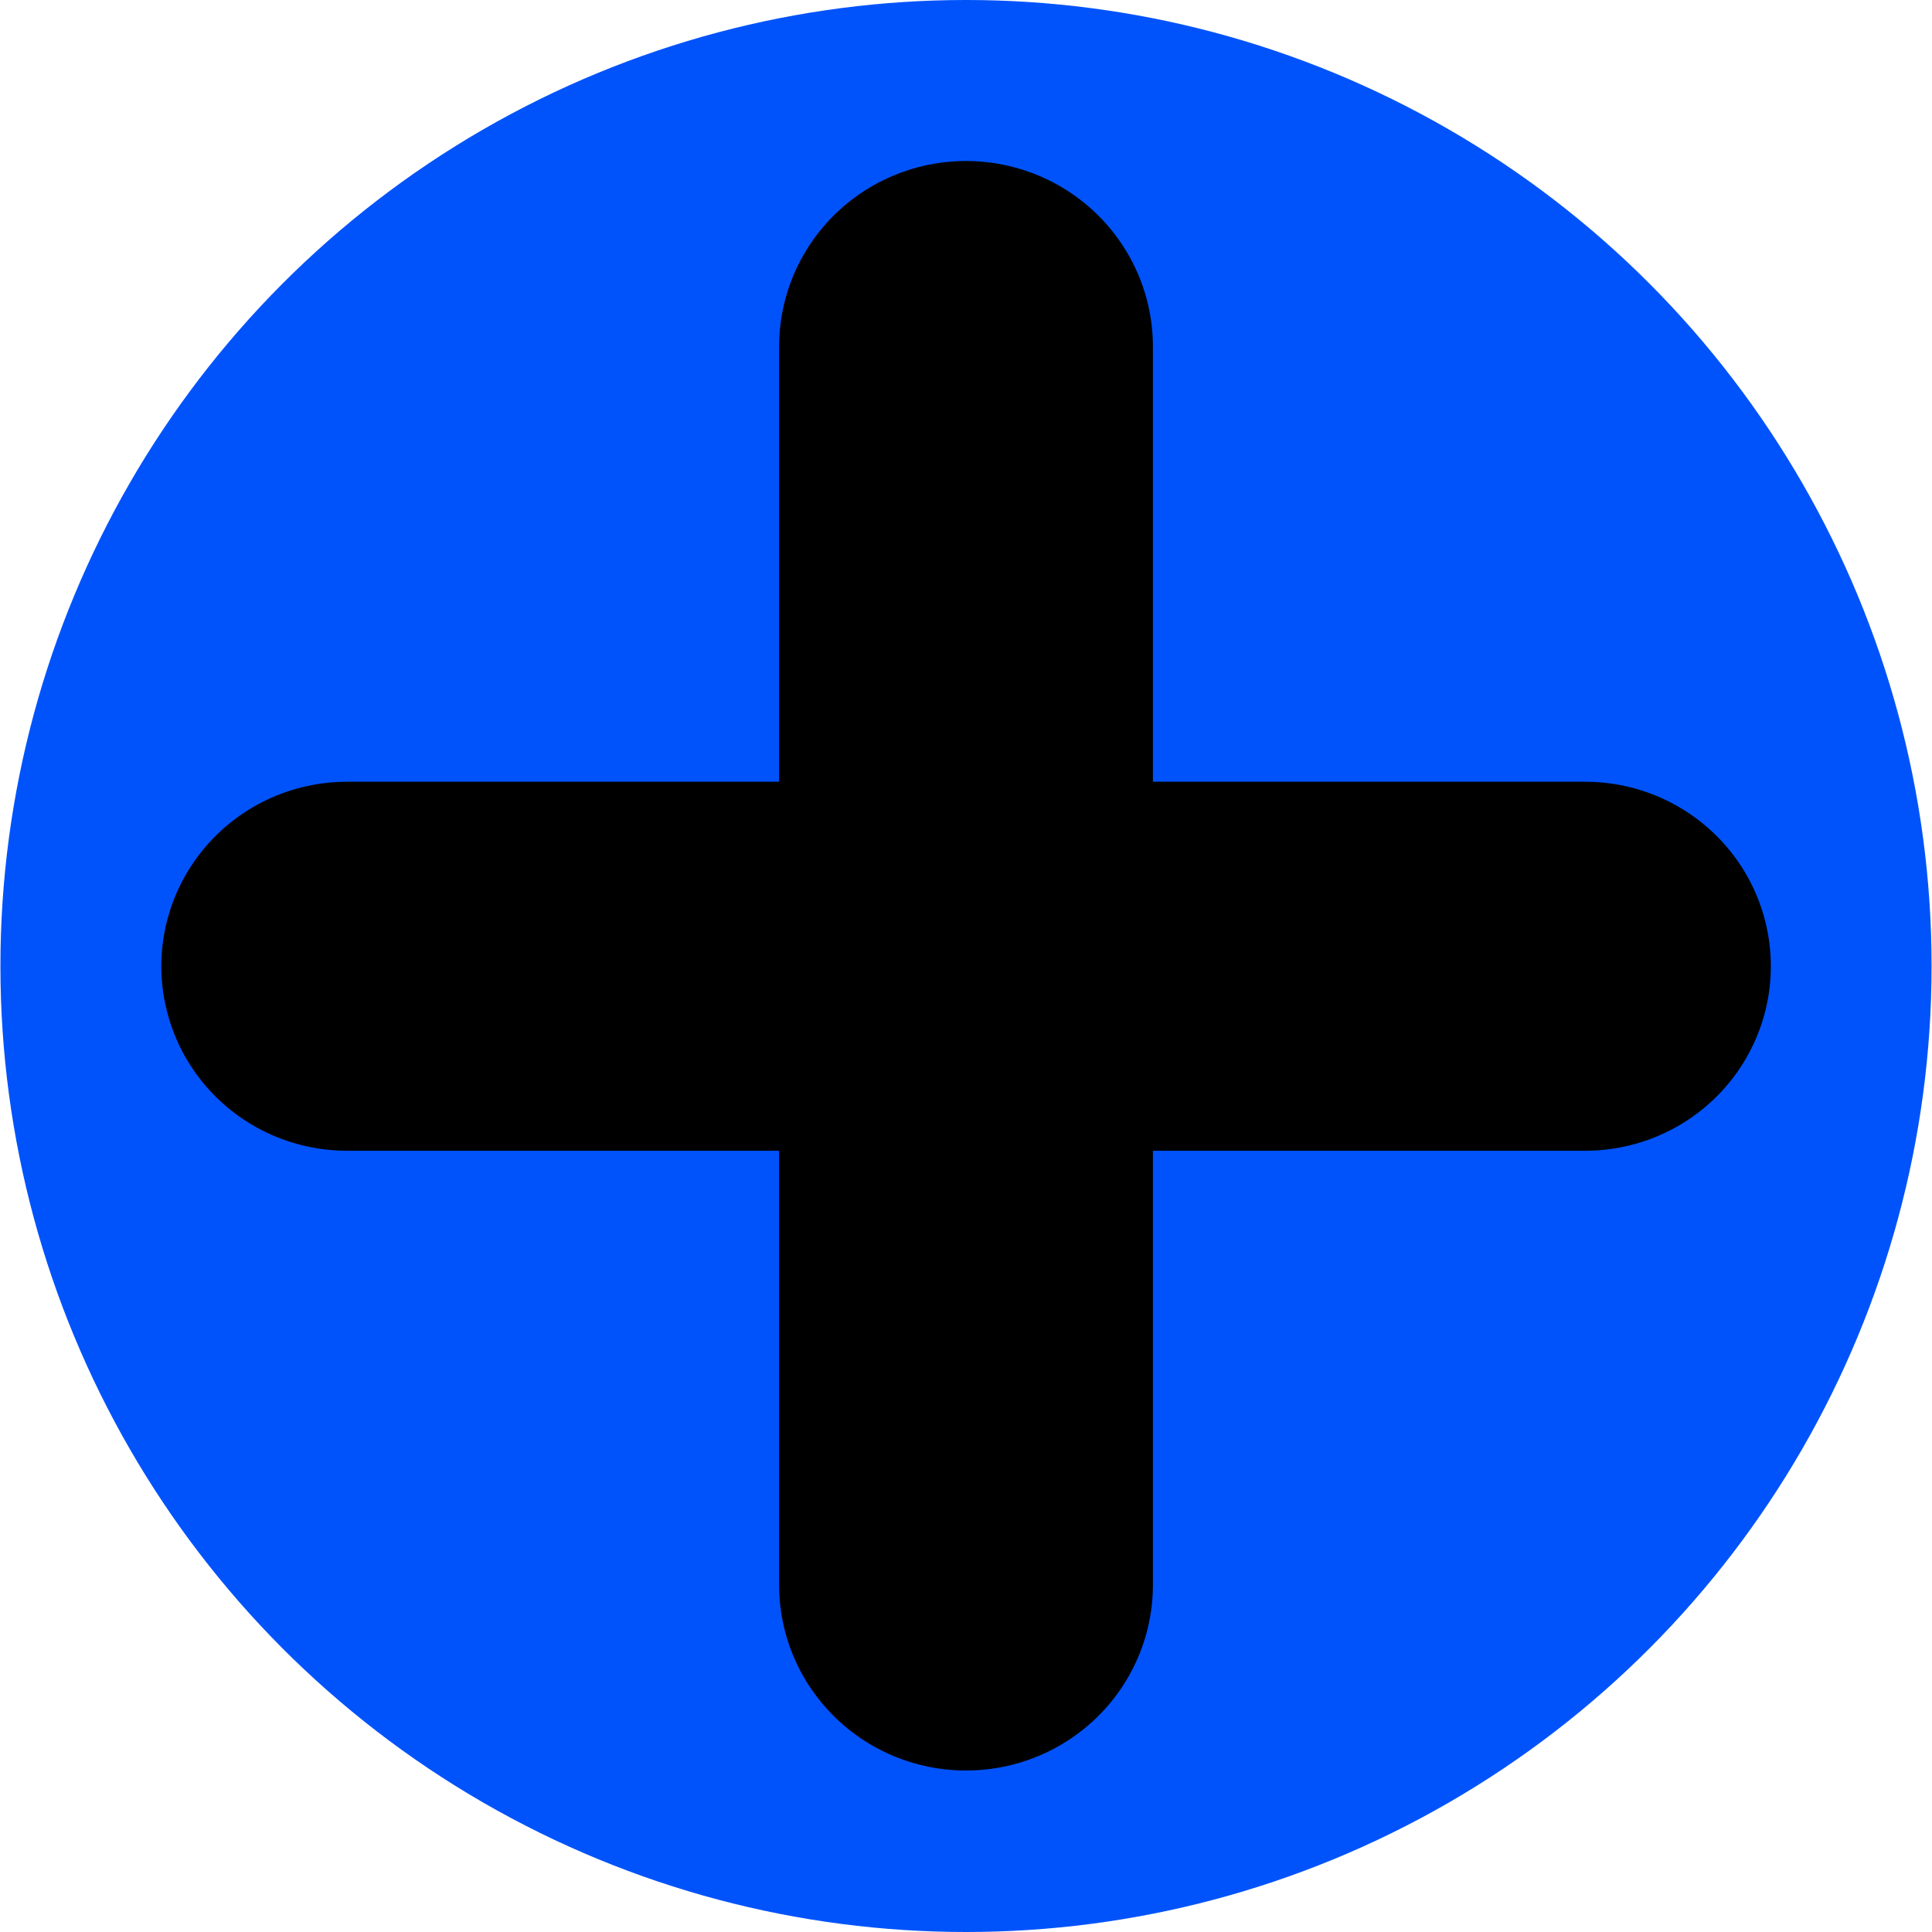 <svg id="eqjSE7gzib01" xmlns="http://www.w3.org/2000/svg" xmlns:xlink="http://www.w3.org/1999/xlink" viewBox="0 0 24 24" width="24px" height="24px" shape-rendering="geometricPrecision" text-rendering="geometricPrecision"><ellipse rx="11.348" ry="12" transform="matrix(1.057 0 0 1 12 12)" fill="#0053fb" stroke-width="0"/><path d="M10,0v20" transform="matrix(-.774 0 0-.769 19.74 19.687)" fill="none" stroke="#000" stroke-width="6" stroke-linecap="round"/><path d="M0,10h20" transform="matrix(-.769 0 0-.764 19.691 19.643)" fill="none" stroke="#000" stroke-width="6" stroke-linecap="round"/></svg>